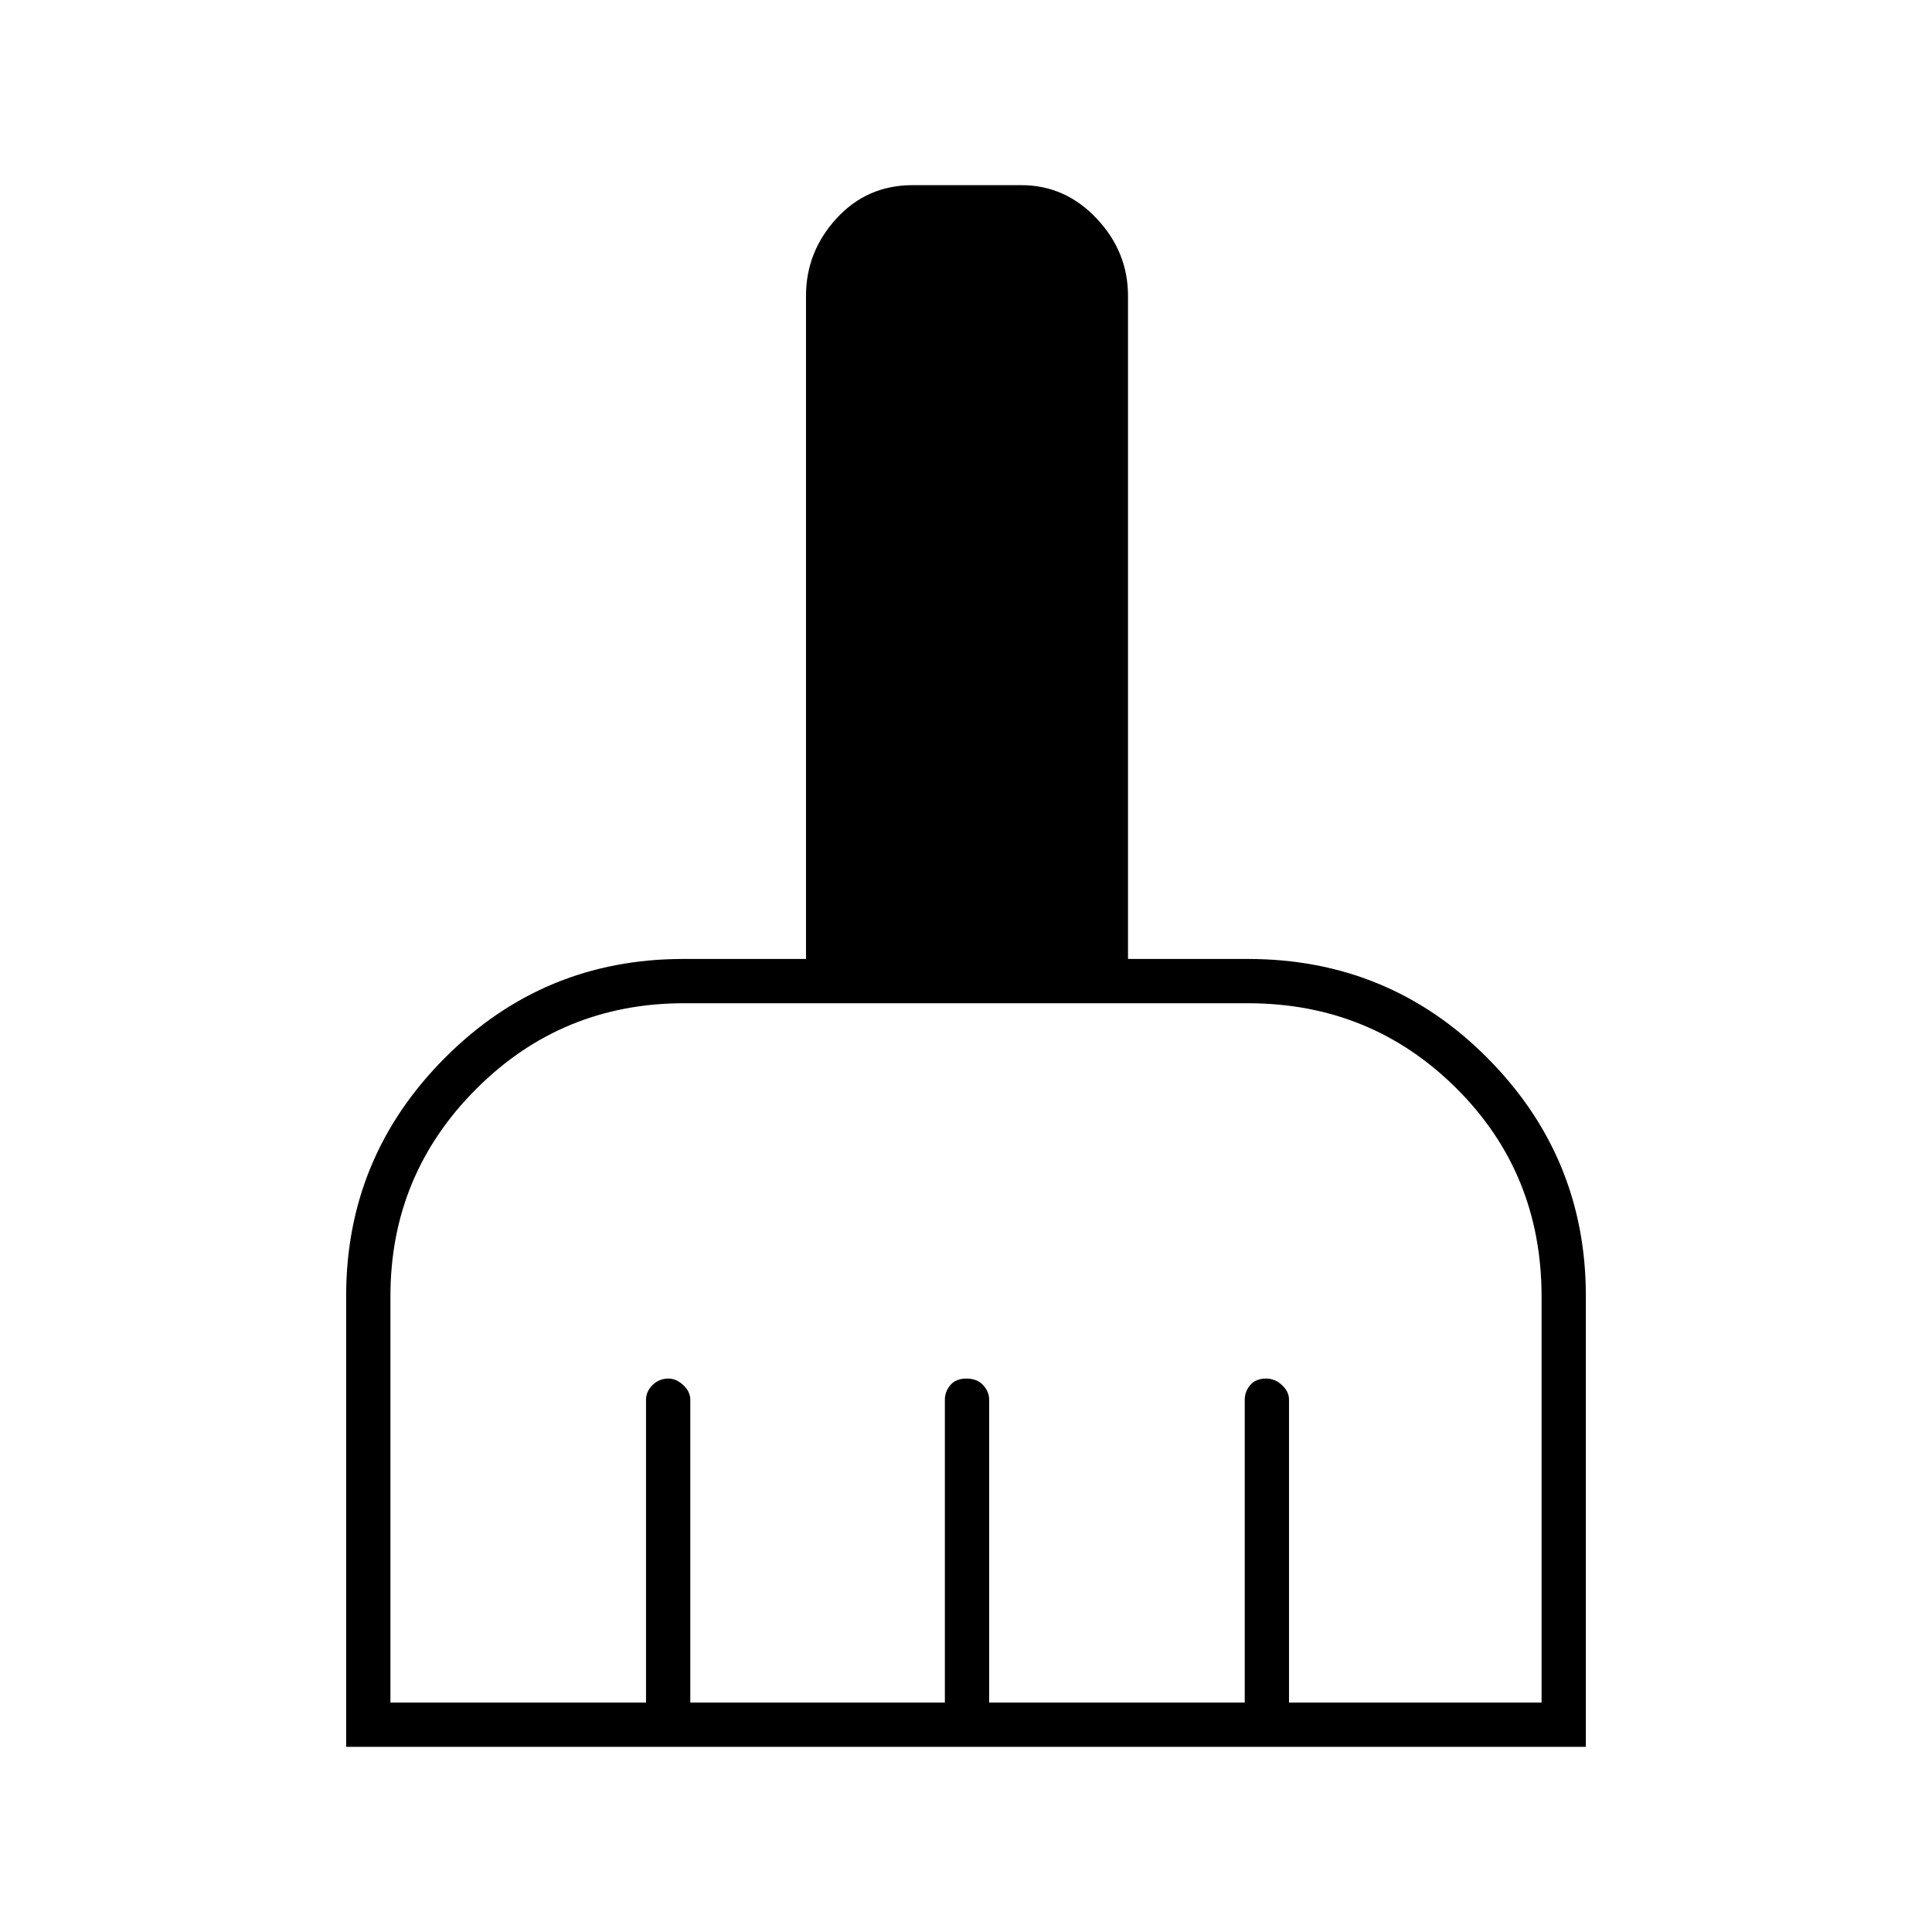 <svg xmlns="http://www.w3.org/2000/svg" height="48" viewBox="0 -960 960 960" width="48"><path d="M172-92v-224.09q0-68.97 48.99-118.19 49-49.22 118.51-49.22h61V-813q0-21.91 15.16-38.46Q430.81-868 453.5-868h54q21.75 0 37.38 16.54Q560.5-834.91 560.5-813v329.5H620q70.23 0 119.11 49.22Q788-385.06 788-316.09V-92H172Zm22-22h127v-150.5q0-4.02 3.22-7.26 3.23-3.24 7.99-3.24 3.79 0 7.29 3.24t3.5 7.26V-114h126.5v-150.5q0-4.02 2.73-7.26t8-3.24q5.27 0 8.27 3.24t3 7.26V-114h127v-150.5q0-4.02 2.72-7.26 2.73-3.24 7.99-3.24 4.29 0 7.79 3.24t3.5 7.26V-114H766v-201.7q0-61.47-42.44-103.63-42.44-42.17-103.57-42.17H339.95q-60.81 0-103.38 42.65Q194-376.21 194-315.9V-114Z"/></svg>